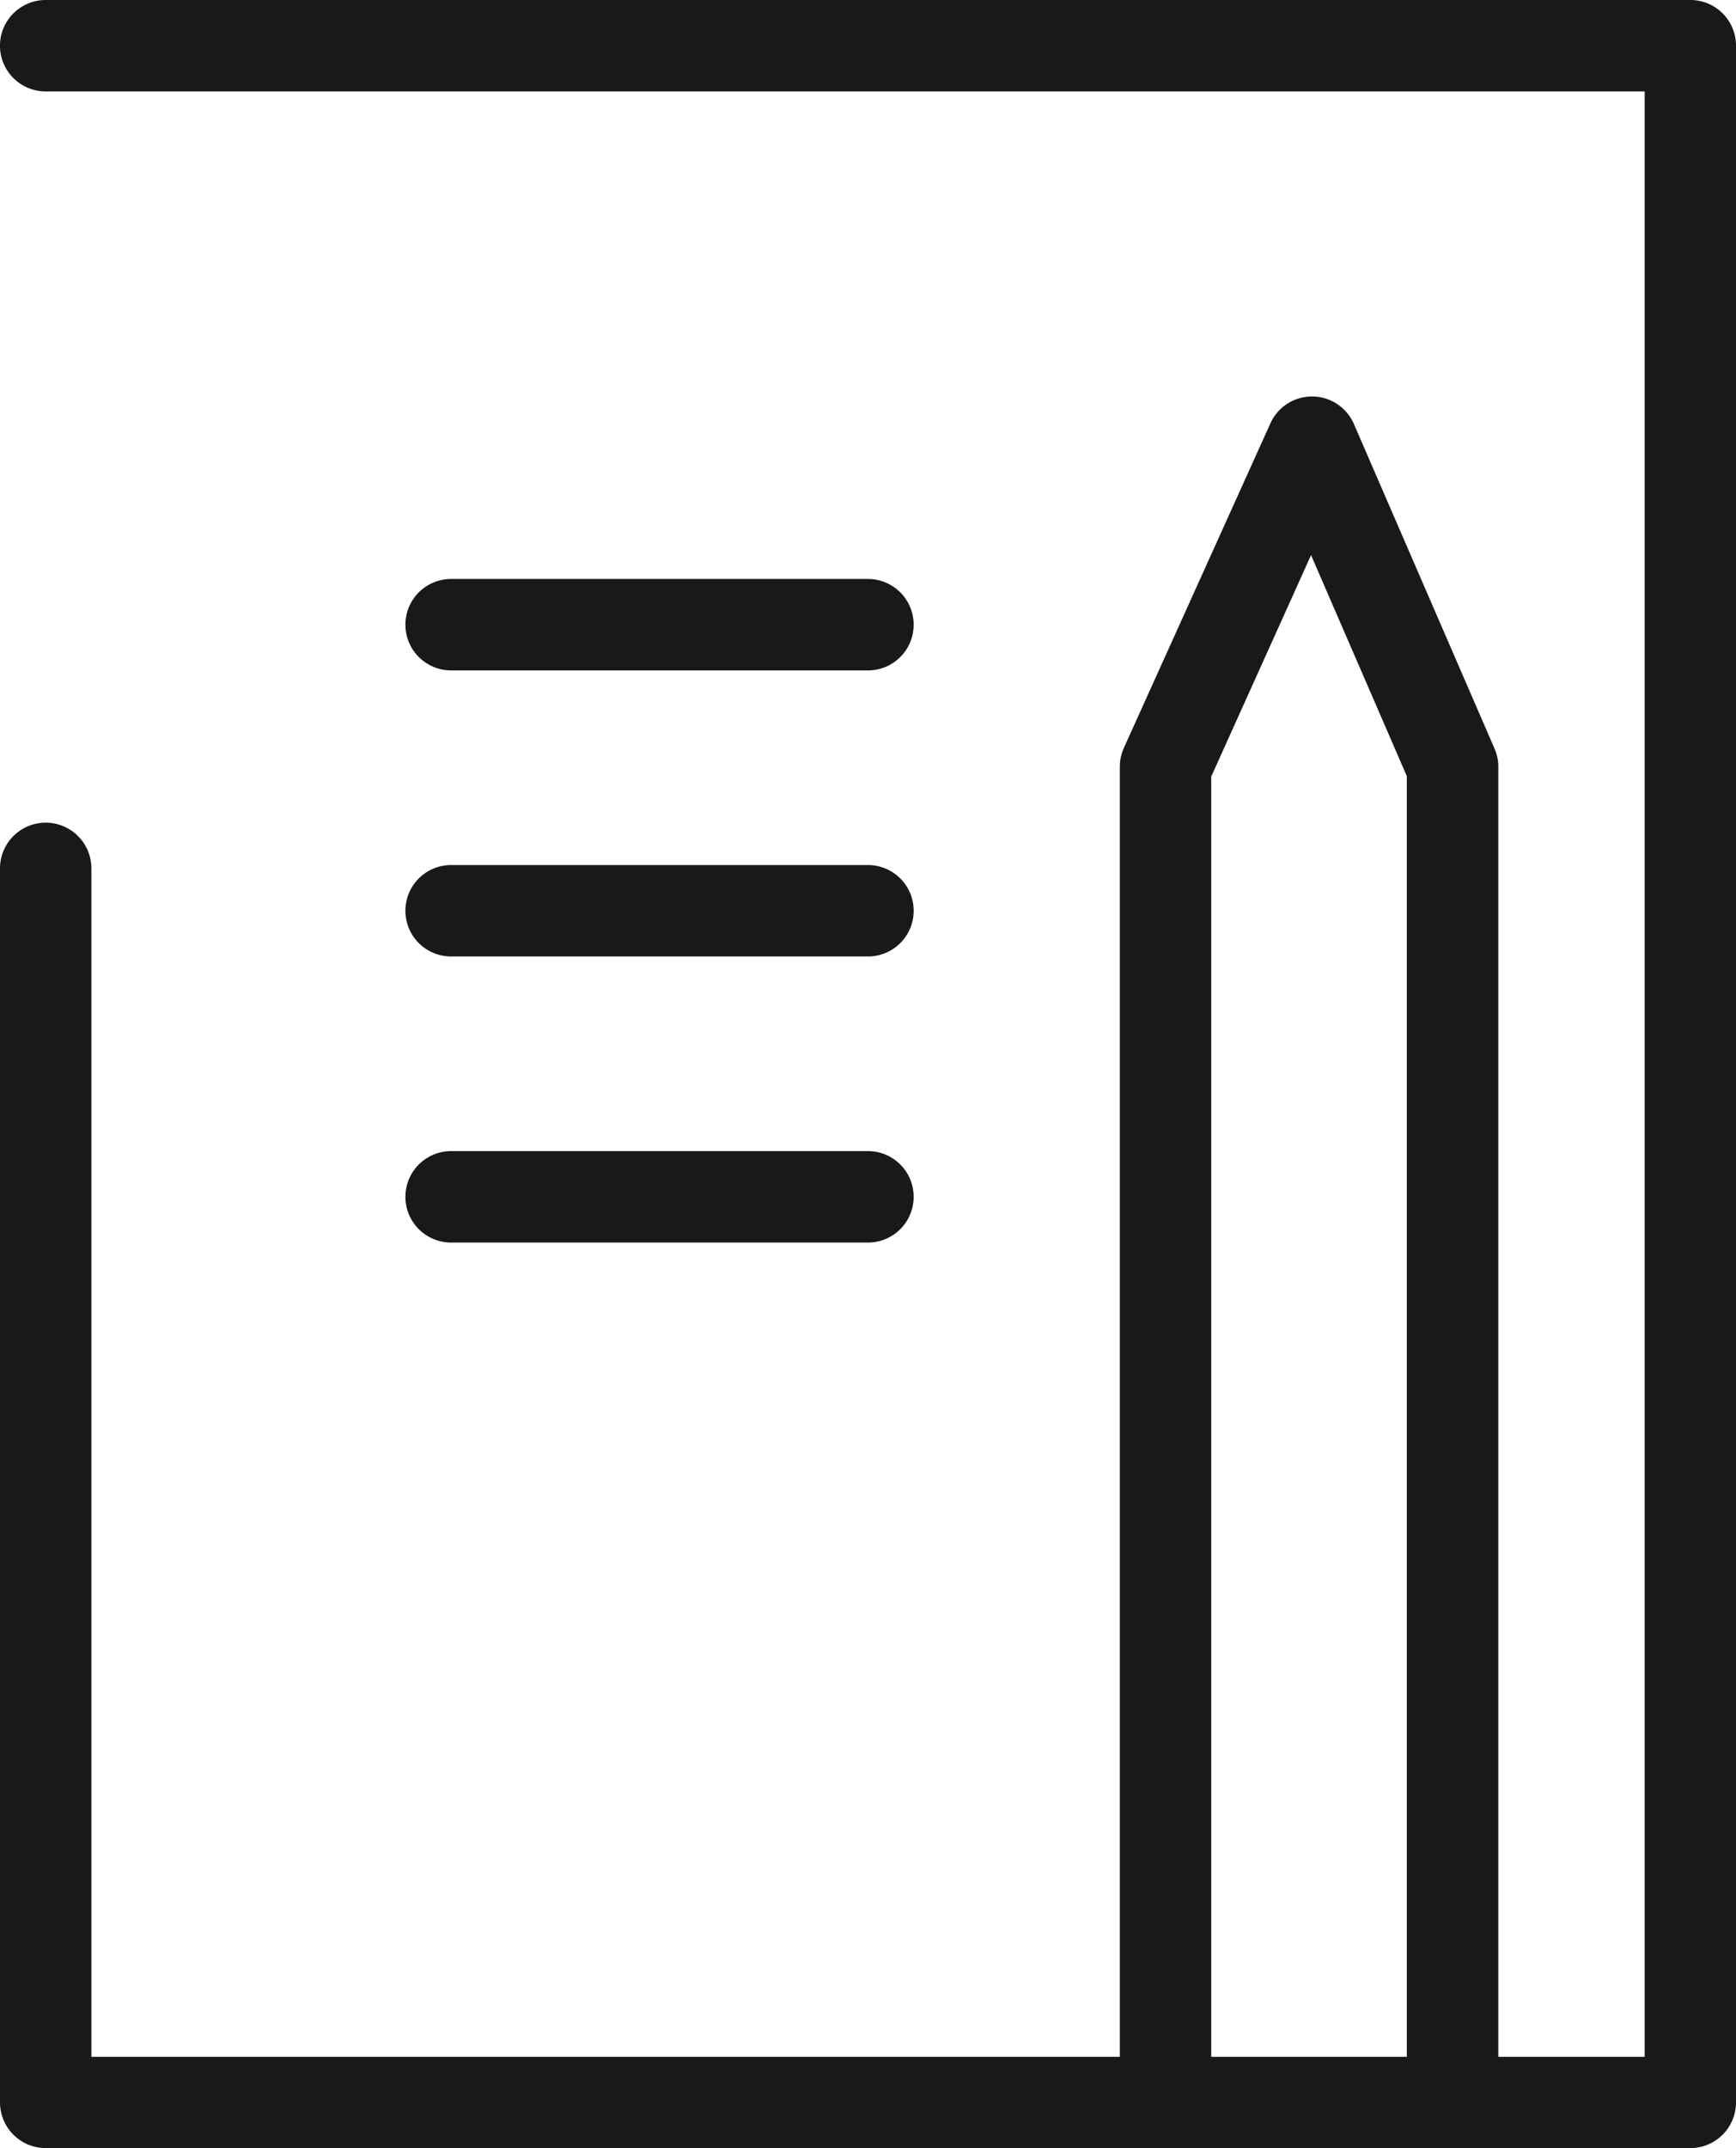<svg xmlns="http://www.w3.org/2000/svg" width="34.781" height="43.019" viewBox="0 0 34.781 43.019">
  <g id="Group_1345" data-name="Group 1345" transform="translate(-489.555 -241)">
    <g id="Group_1272" data-name="Group 1272" transform="translate(-49 -573)">
      <g id="Group_1206" data-name="Group 1206" transform="translate(538.555 814)">
        <path id="Path_1066" data-name="Path 1066" d="M266.366,2072.748H233.415a.916.916,0,0,1-.915-.915V2047.12a.915.915,0,0,1,1.831,0v23.8h31.12V2031.56H233.415a.915.915,0,0,1,0-1.831h32.951a.914.914,0,0,1,.915.915v41.188A.915.915,0,0,1,266.366,2072.748Z" transform="translate(-232.5 -2029.729)" fill="#1a1818"/>
      </g>
      <g id="Group_1207" data-name="Group 1207" transform="translate(560.987 821.942)">
        <path id="Path_1067" data-name="Path 1067" d="M263.677,2073.345a.915.915,0,0,1-.915-.916v-26.421l-1.919-4.427-2,4.435v26.413a.915.915,0,1,1-1.831,0v-26.61a.91.91,0,0,1,.081-.377l2.936-6.5a.914.914,0,0,1,.834-.538h.007a.915.915,0,0,1,.832.552l2.817,6.5a.906.906,0,0,1,.076.364v26.61A.915.915,0,0,1,263.677,2073.345Z" transform="translate(-257.008 -2038.406)" fill="#1a1818"/>
      </g>
      <g id="Group_1211" data-name="Group 1211" transform="translate(546.678 825.595)">
        <path id="Path_1071" data-name="Path 1071" d="M250.642,2044.228H242.29a.915.915,0,0,1,0-1.831h8.352a.915.915,0,1,1,0,1.831Z" transform="translate(-241.375 -2042.397)" fill="#1a1818"/>
      </g>
      <g id="Group_1212" data-name="Group 1212" transform="translate(546.678 831.324)">
        <path id="Path_1072" data-name="Path 1072" d="M250.642,2050.487H242.29a.915.915,0,0,1,0-1.831h8.352a.915.915,0,1,1,0,1.831Z" transform="translate(-241.375 -2048.656)" fill="#1a1818"/>
      </g>
      <g id="Group_1213" data-name="Group 1213" transform="translate(546.678 837.053)">
        <path id="Path_1073" data-name="Path 1073" d="M250.642,2056.746H242.29a.915.915,0,0,1,0-1.831h8.352a.915.915,0,1,1,0,1.831Z" transform="translate(-241.375 -2054.915)" fill="#1a1818"/>
      </g>
    </g>
  </g>
</svg>
